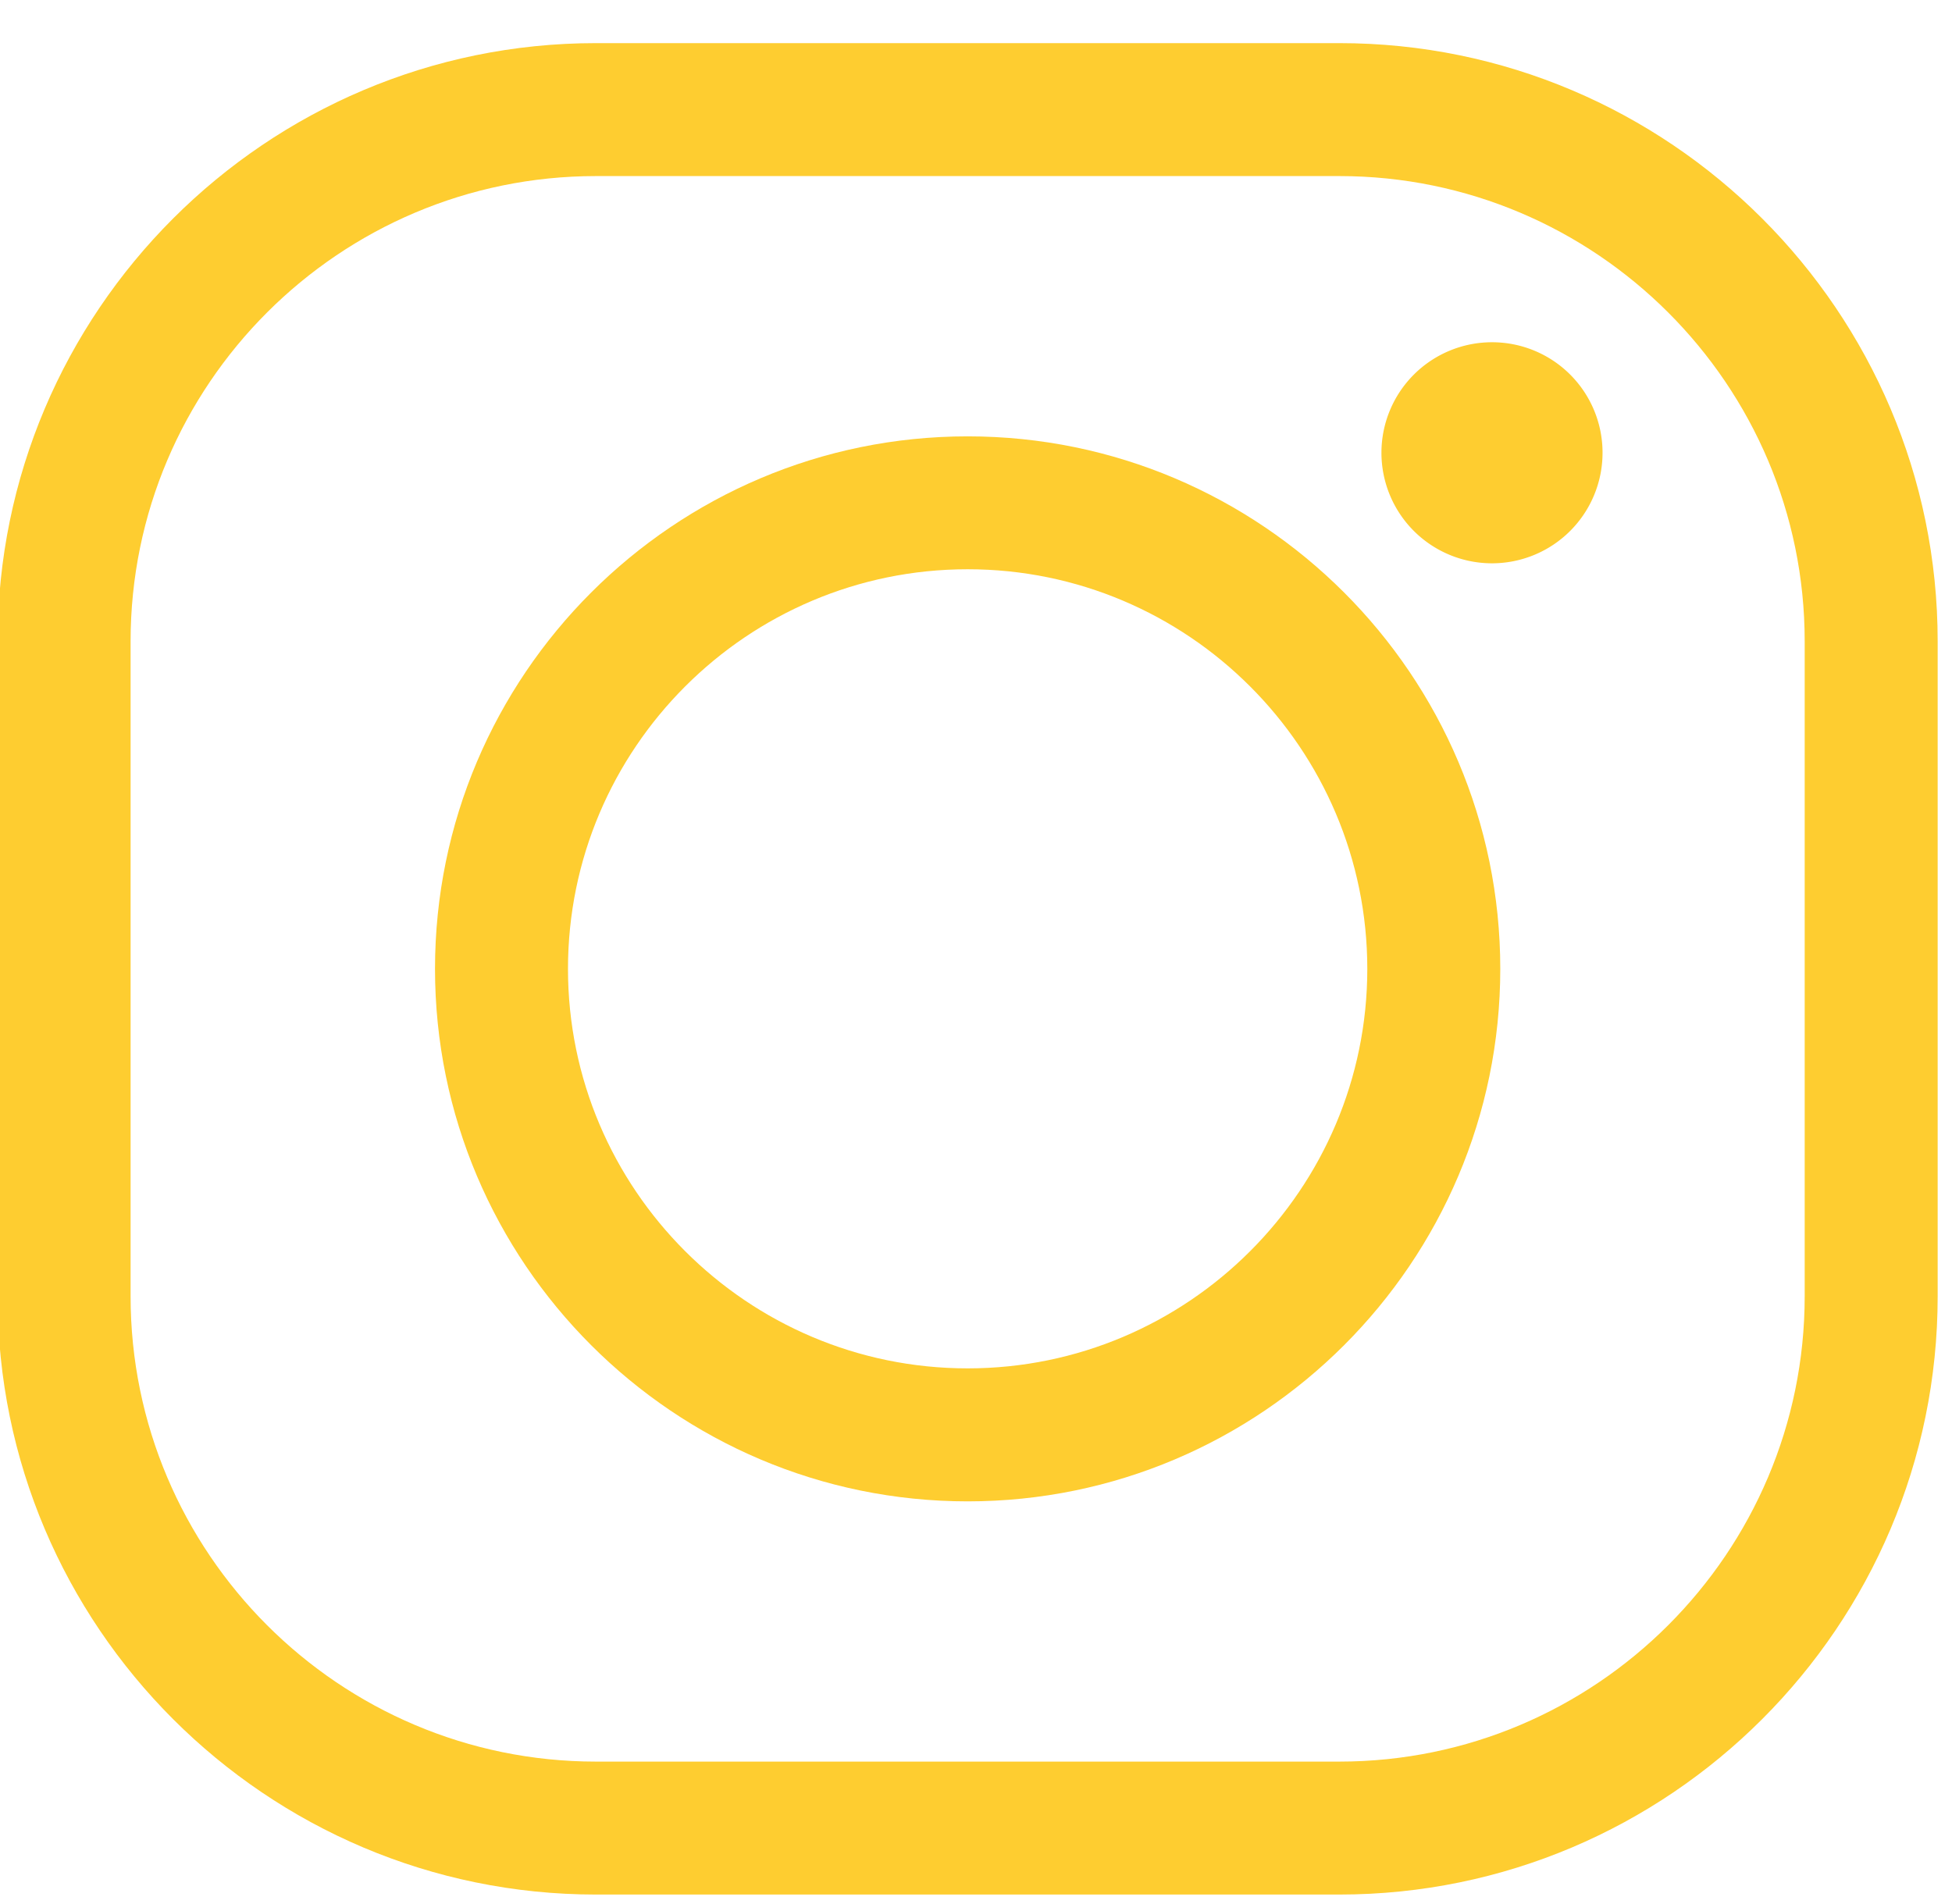 <svg xmlns="http://www.w3.org/2000/svg" width="41" height="40" viewBox="0 0 41 40"><g><g><path fill="#fecd30" d="M12.517 39.801C5.588 39.801-.05 34.163-.05 27.232V13.473C-.05 6.544 5.588.906 12.517.906h15.614c6.93 0 12.568 5.638 12.568 12.567v13.76c0 6.93-5.639 12.568-12.568 12.568zm0-36.102c-5.39 0-9.774 4.385-9.774 9.774v13.76c0 5.39 4.384 9.775 9.774 9.775h15.614c5.39 0 9.775-4.385 9.775-9.776V13.473c0-5.389-4.386-9.774-9.775-9.774z"/></g><g><path fill="#fecd30" d="M9.137 20.354c0-6.169 5.019-11.187 11.188-11.187 6.168 0 11.187 5.018 11.187 11.187 0 6.168-5.02 11.187-11.187 11.187-6.17 0-11.188-5.019-11.188-11.187zm2.793 0c0 4.627 3.766 8.393 8.395 8.393 4.628 0 8.394-3.766 8.394-8.393 0-4.629-3.766-8.395-8.394-8.395-4.63 0-8.395 3.766-8.395 8.395z"/></g><g><path fill="#fecd30" d="M33.66 9.511a2.322 2.322 0 1 1-2.32-2.321 2.32 2.32 0 0 1 2.32 2.321z"/></g></g></svg>